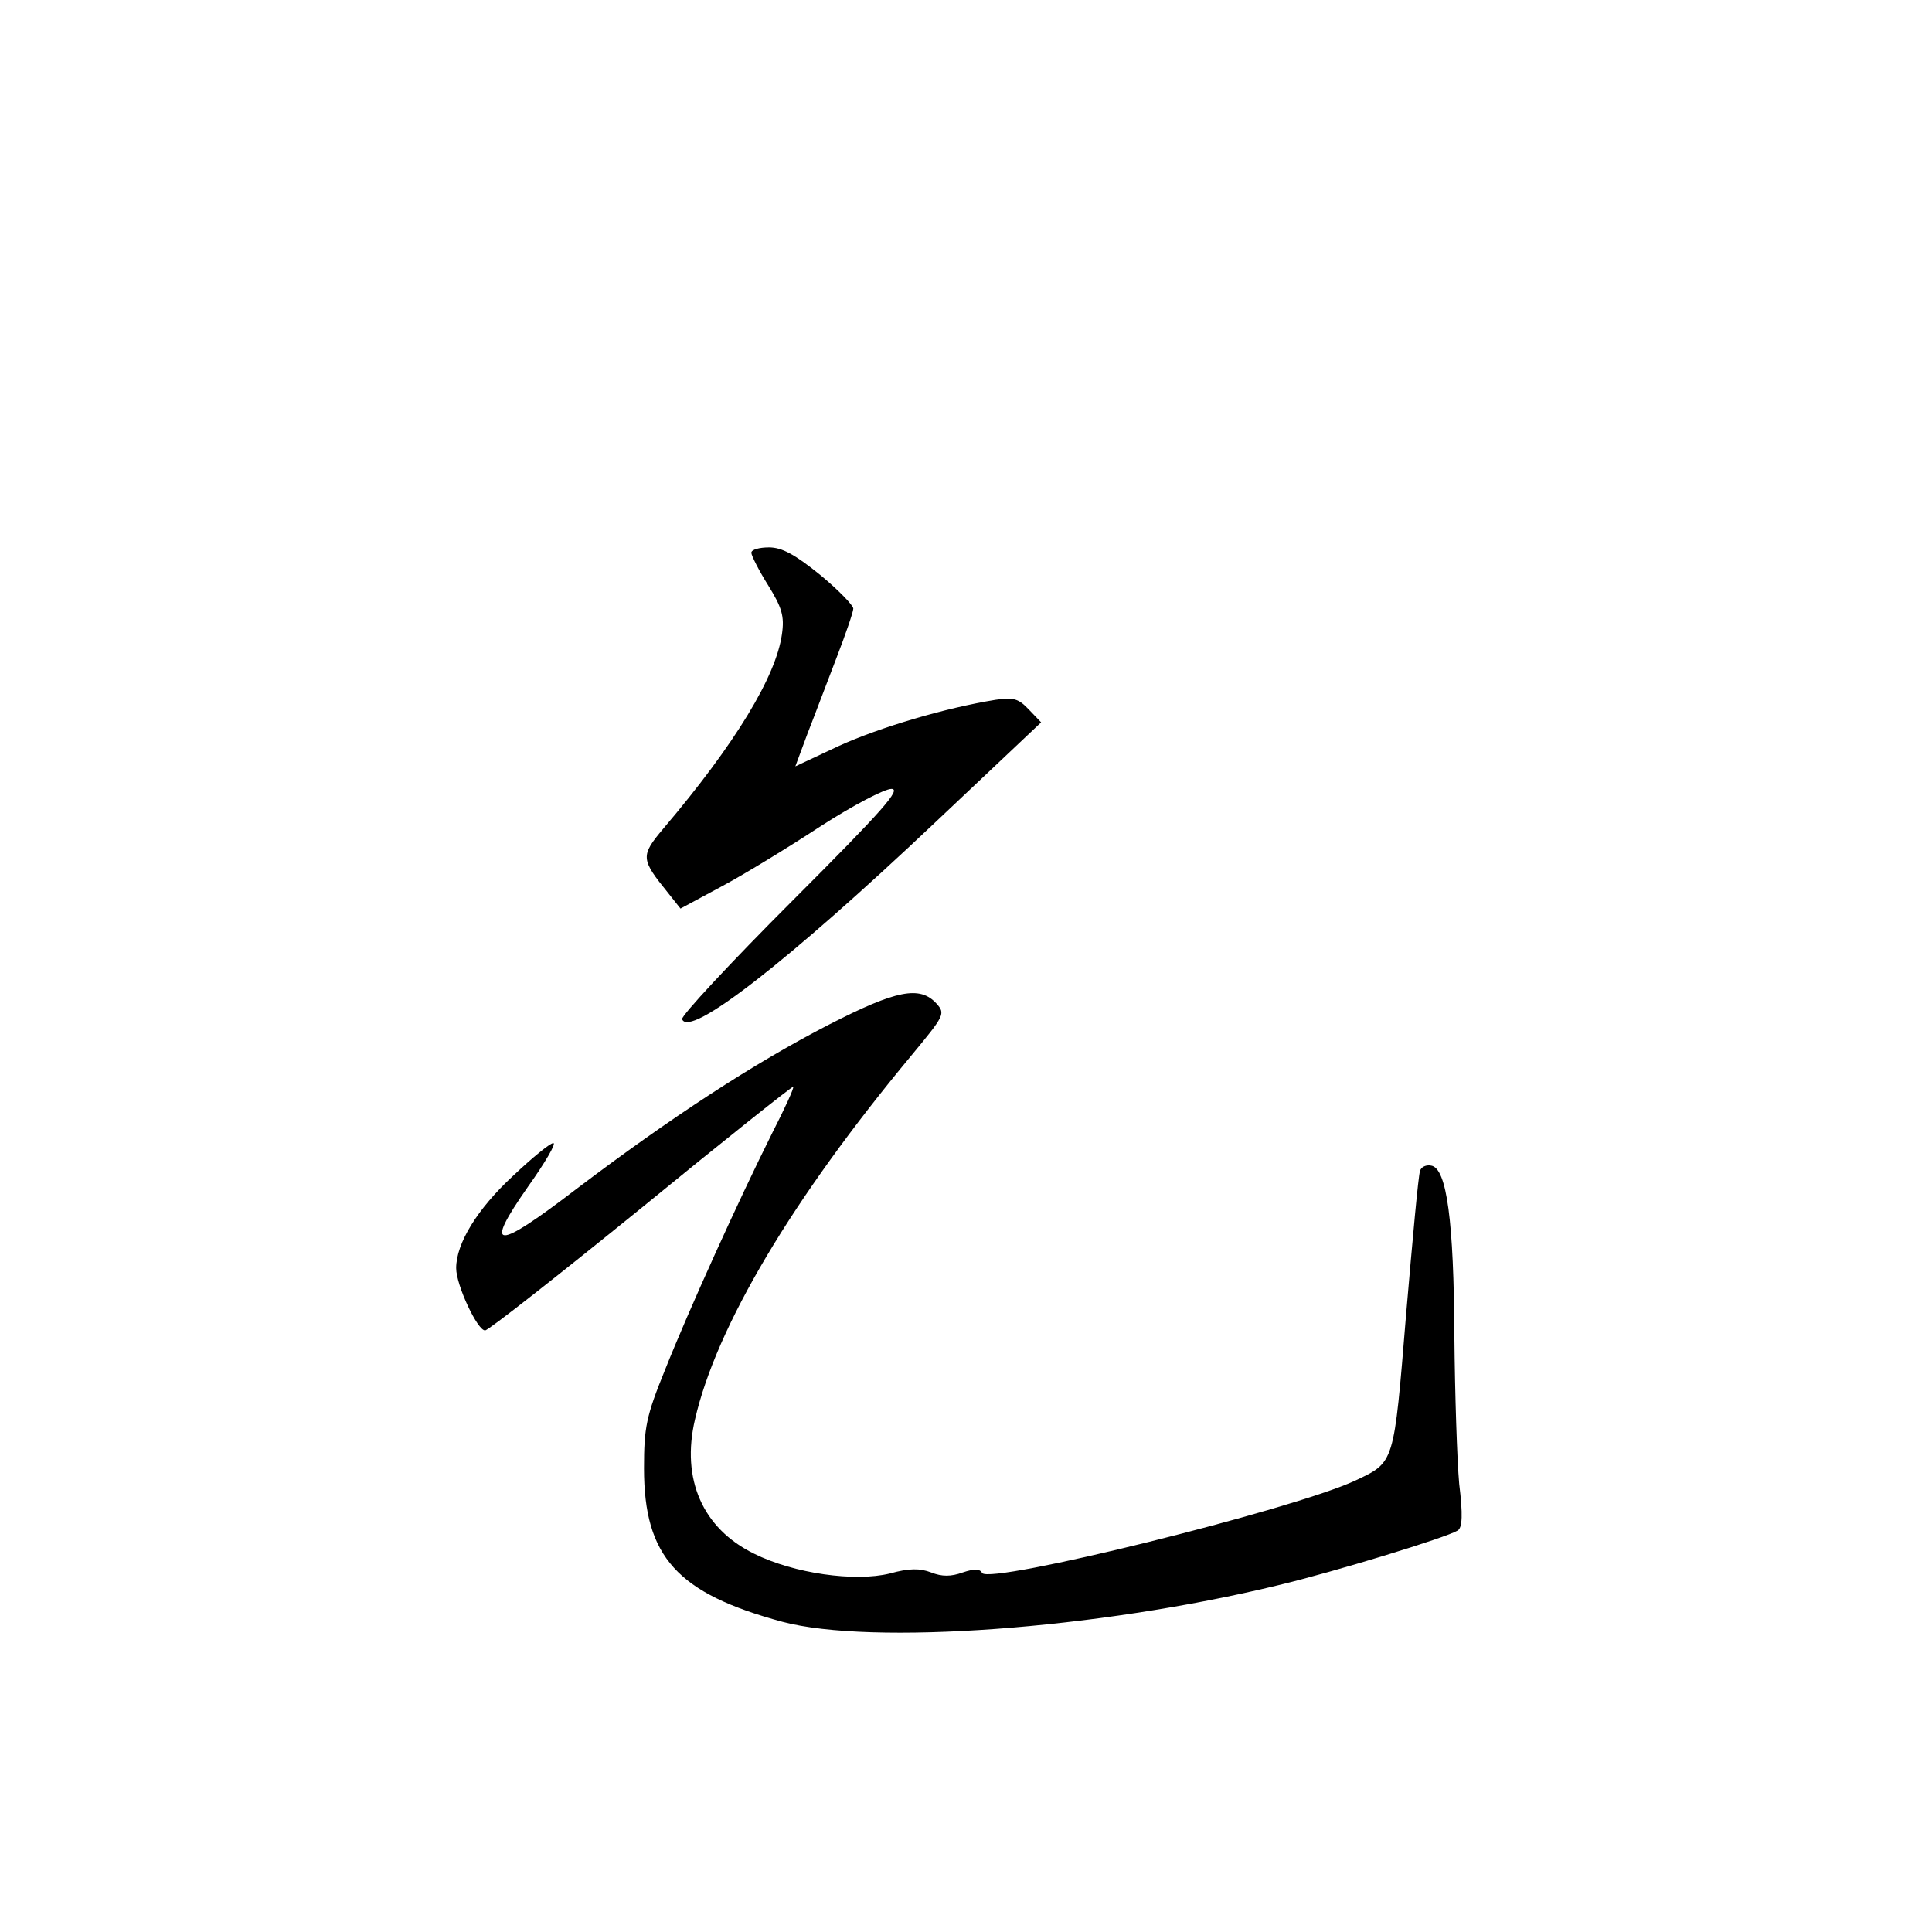 <?xml version="1.0" standalone="no"?>
<!DOCTYPE svg PUBLIC "-//W3C//DTD SVG 20010904//EN"
 "http://www.w3.org/TR/2001/REC-SVG-20010904/DTD/svg10.dtd">
<svg version="1.0" xmlns="http://www.w3.org/2000/svg"
 width="360pt" height="360pt" viewBox="0 0 360 360"
 preserveAspectRatio="xMidYMid meet">
<g transform="translate(0,360) scale(0.1,-0.1)"
fill="#000000" stroke="none">
<path d="M1400 2570 c0 -5 14 -33 31 -60 26 -42 31 -58 26 -92 -11 -78 -86
-203 -221 -362 -43 -51 -42 -57 9 -120 l23 -29 78 42 c43 23 126 74 184 112
59 38 118 69 131 69 19 0 -15 -39 -185 -209 -115 -115 -207 -214 -205 -220 13
-36 196 106 471 366 l198 187 -23 24 c-19 20 -28 23 -62 18 -93 -15 -215 -51
-292 -86 l-81 -38 23 62 c13 33 37 97 54 141 17 44 31 85 31 91 0 6 -28 35
-62 63 -47 38 -71 51 -95 51 -18 0 -33 -4 -33 -10z"/>
<path d="M1545 1691 c-140 -72 -296 -174 -469 -305 -154 -118 -176 -117 -92 3
32 45 53 81 47 81 -6 0 -39 -27 -75 -61 -67 -62 -106 -126 -106 -172 0 -32 40
-117 54 -116 6 0 137 103 291 228 154 126 281 227 283 226 2 -2 -16 -41 -39
-86 -62 -124 -156 -331 -200 -442 -35 -86 -39 -107 -39 -183 0 -165 62 -233
258 -286 166 -44 585 -14 923 68 105 25 314 89 335 102 9 5 10 30 3 87 -4 44
-8 168 -9 275 -1 214 -14 313 -43 318 -9 2 -19 -2 -21 -10 -3 -7 -14 -128 -26
-268 -23 -280 -21 -274 -95 -309 -116 -54 -681 -194 -695 -172 -4 8 -15 8 -36
1 -22 -8 -39 -8 -59 0 -21 8 -41 8 -77 -2 -65 -16 -179 0 -253 37 -96 47 -136
139 -110 250 40 174 182 412 403 678 62 75 64 78 47 97 -31 34 -75 25 -200
-39z"/>
</g>
</svg>
